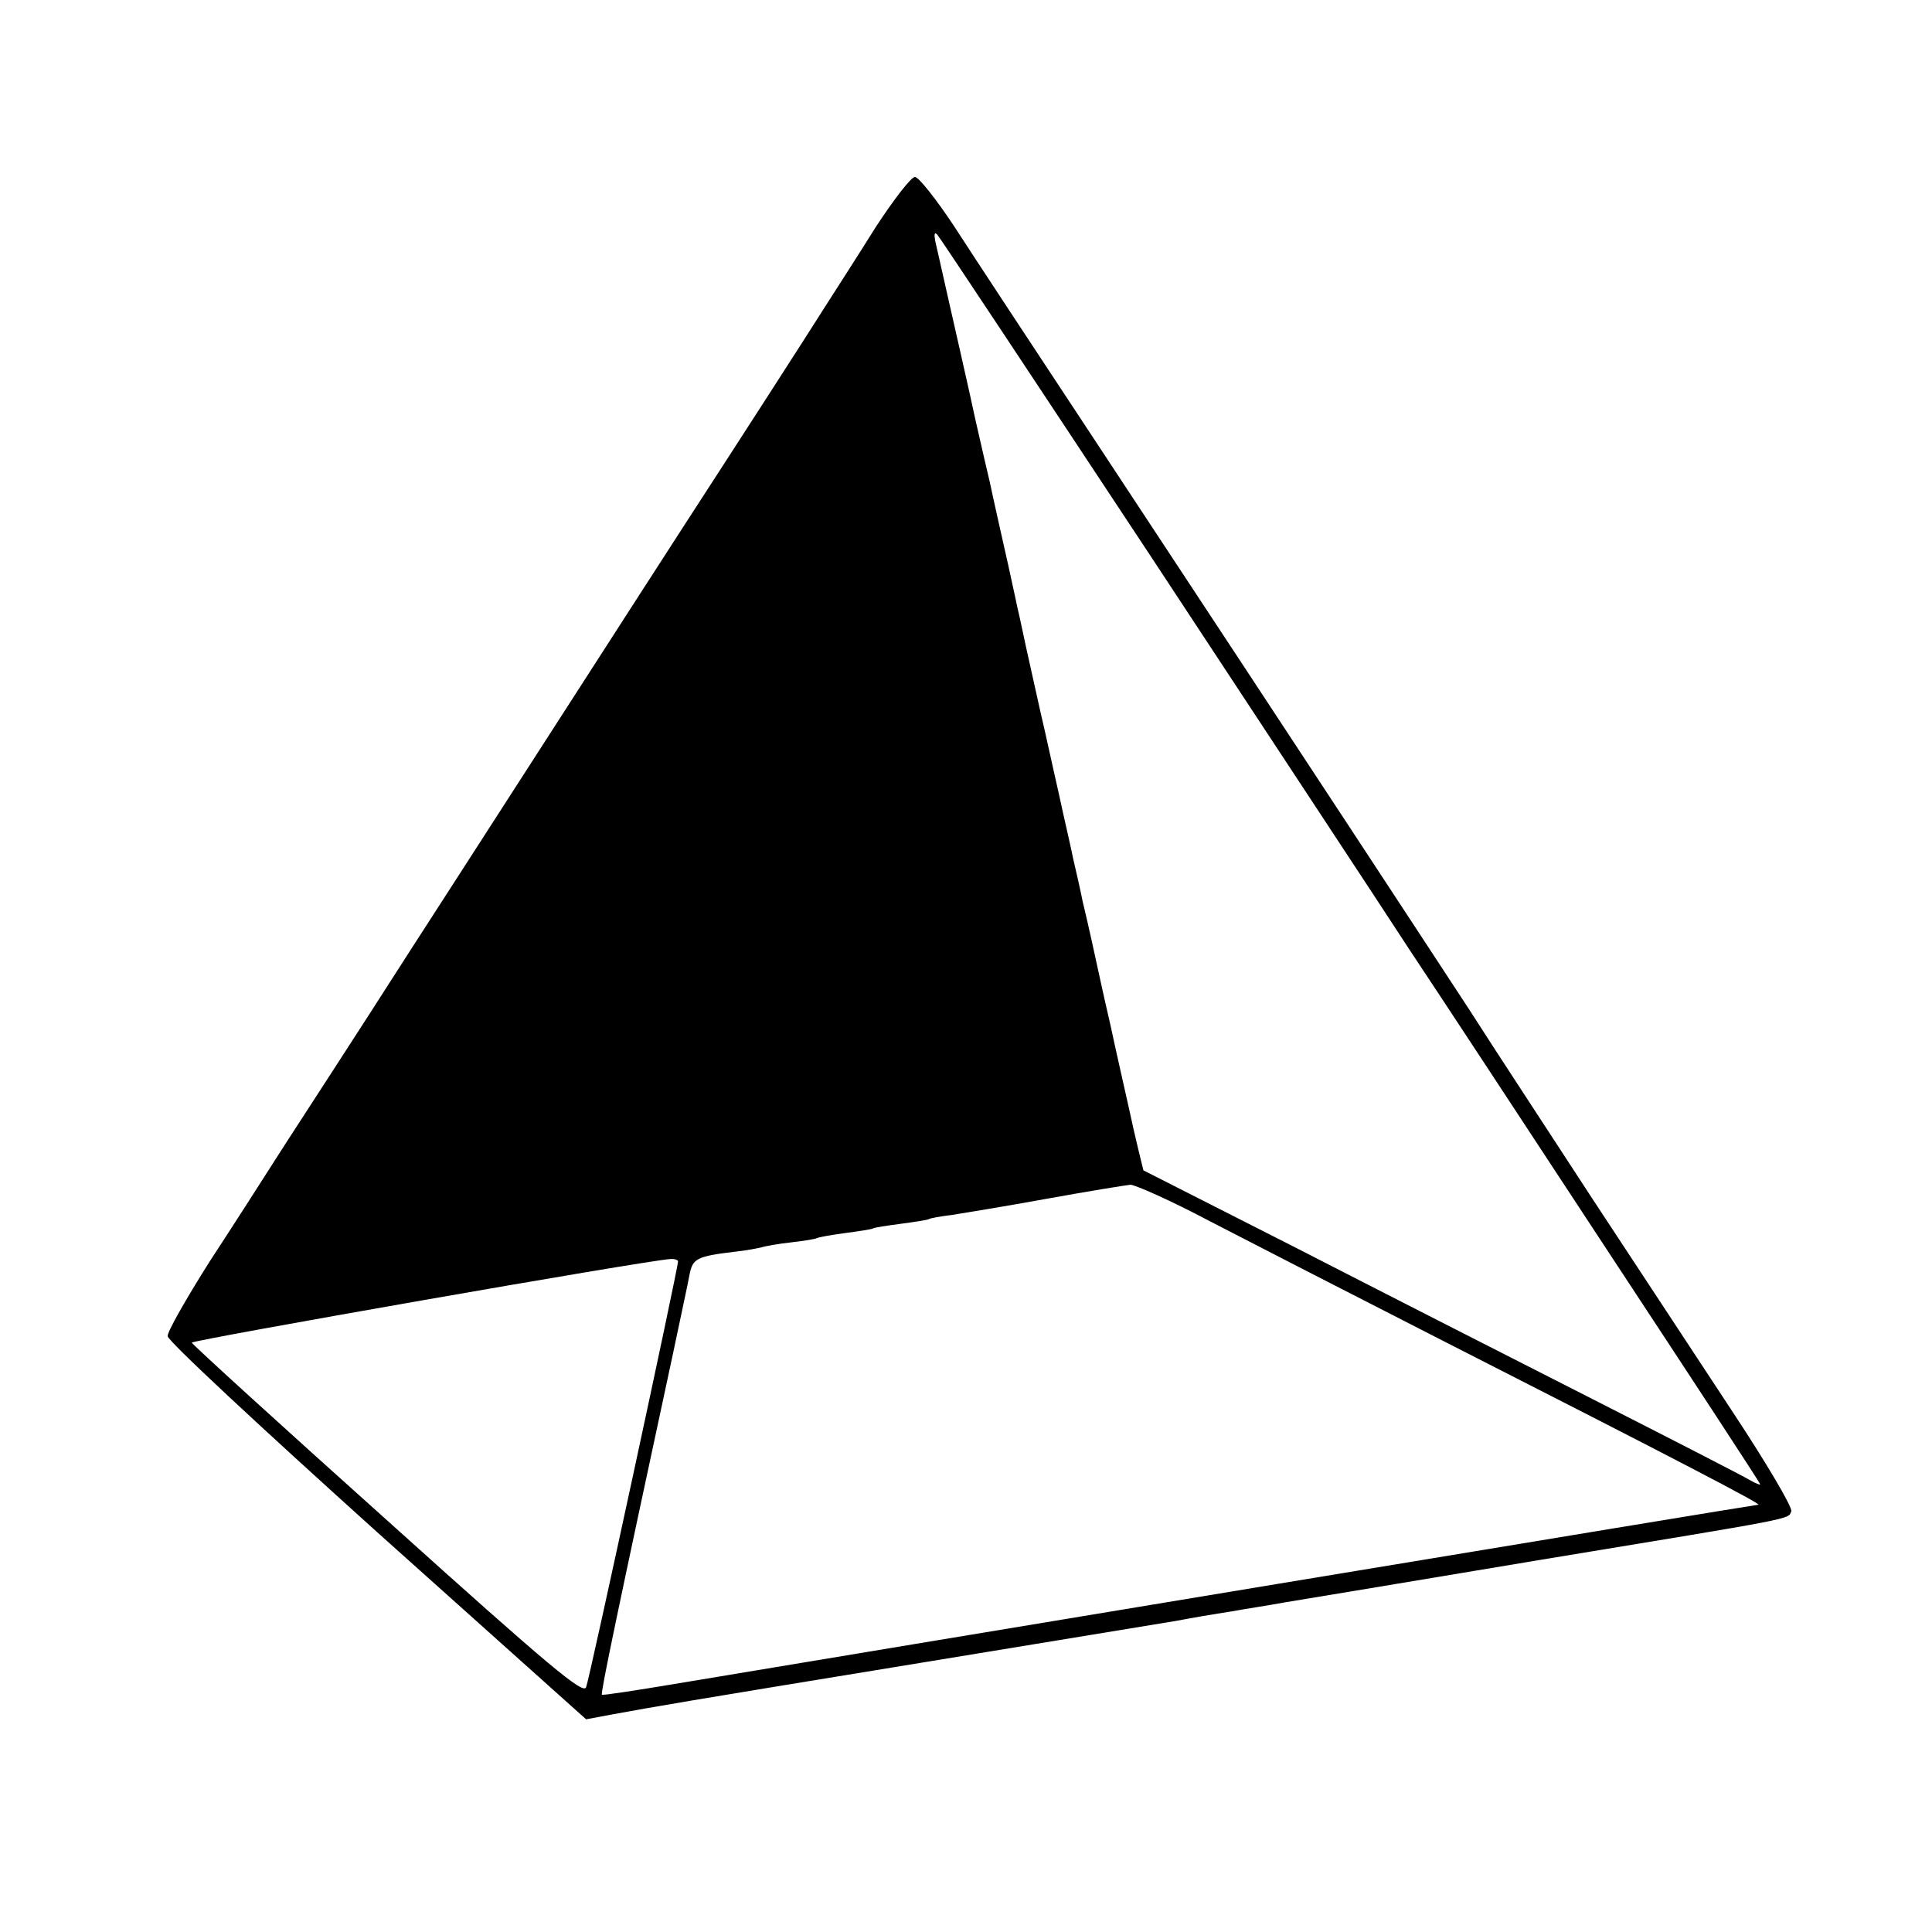 <?xml version="1.0" standalone="no"?>
<!DOCTYPE svg PUBLIC "-//W3C//DTD SVG 20010904//EN"
 "http://www.w3.org/TR/2001/REC-SVG-20010904/DTD/svg10.dtd">
<svg version="1.0" xmlns="http://www.w3.org/2000/svg"
 width="416pt" height="416pt" viewBox="0 0 416 416"
 preserveAspectRatio="xMidYMid meet">
<g transform="translate(0,416) scale(0.1,-0.1)"
fill="#000000" stroke="none">
<path d="M1885 3670 c-38 -61 -86 -135 -105 -165 -48 -76 -195 -304 -315 -489
-55 -85 -138 -214 -185 -287 -47 -73 -132 -205 -190 -295 -58 -90 -150 -233
-205 -318 -55 -86 -131 -204 -170 -264 -38 -59 -93 -143 -121 -187 -28 -44
-92 -144 -143 -222 -50 -79 -91 -151 -90 -160 0 -10 198 -194 451 -422 l450
-403 59 11 c93 17 144 26 664 111 270 44 516 85 548 90 31 6 84 15 117 20 33
6 86 14 118 20 31 5 278 46 547 91 558 92 535 87 542 105 3 8 -53 103 -125
212 -71 108 -208 316 -304 462 -95 146 -214 327 -263 404 -91 139 -336 513
-793 1206 -136 206 -279 423 -317 482 -39 59 -77 107 -85 107 -8 0 -46 -49
-85 -109z m591 -705 c246 -374 498 -756 559 -850 62 -93 257 -390 433 -658
177 -269 322 -490 322 -493 0 -2 -10 2 -22 9 -13 8 -165 86 -338 174 -173 88
-462 235 -641 327 l-327 166 -11 45 c-6 25 -15 64 -20 88 -12 54 -27 119 -40
180 -14 60 -28 125 -40 180 -5 23 -14 62 -20 87 -5 25 -14 65 -20 90 -5 25
-15 68 -21 95 -6 28 -15 68 -20 90 -5 22 -14 63 -20 90 -13 55 -26 117 -41
183 -5 23 -13 62 -19 87 -5 25 -14 64 -19 88 -12 54 -27 119 -40 180 -6 26
-16 68 -22 95 -6 26 -15 66 -20 90 -11 49 -21 94 -49 217 -11 50 -23 101 -26
115 -3 16 -2 21 4 15 5 -5 211 -316 458 -690z m128 -1434 c83 -43 309 -159
501 -257 509 -259 691 -354 681 -354 -8 0 -1969 -325 -2334 -386 -84 -14 -155
-25 -156 -23 -3 4 35 185 153 734 16 77 33 154 36 172 7 33 15 38 99 48 21 2
46 7 55 9 9 3 38 8 65 11 27 3 51 7 55 9 3 2 31 7 61 11 30 4 57 8 60 10 3 2
30 6 60 10 30 4 57 8 60 10 3 2 25 6 50 9 25 4 117 19 205 35 88 16 169 29
179 30 10 0 87 -34 170 -78z m-1144 -87 c0 -15 -191 -901 -198 -917 -6 -16
-75 41 -427 358 -231 207 -421 380 -422 384 -3 5 978 177 1030 180 9 1 17 -2
17 -5z"/>
</g>
</svg>
